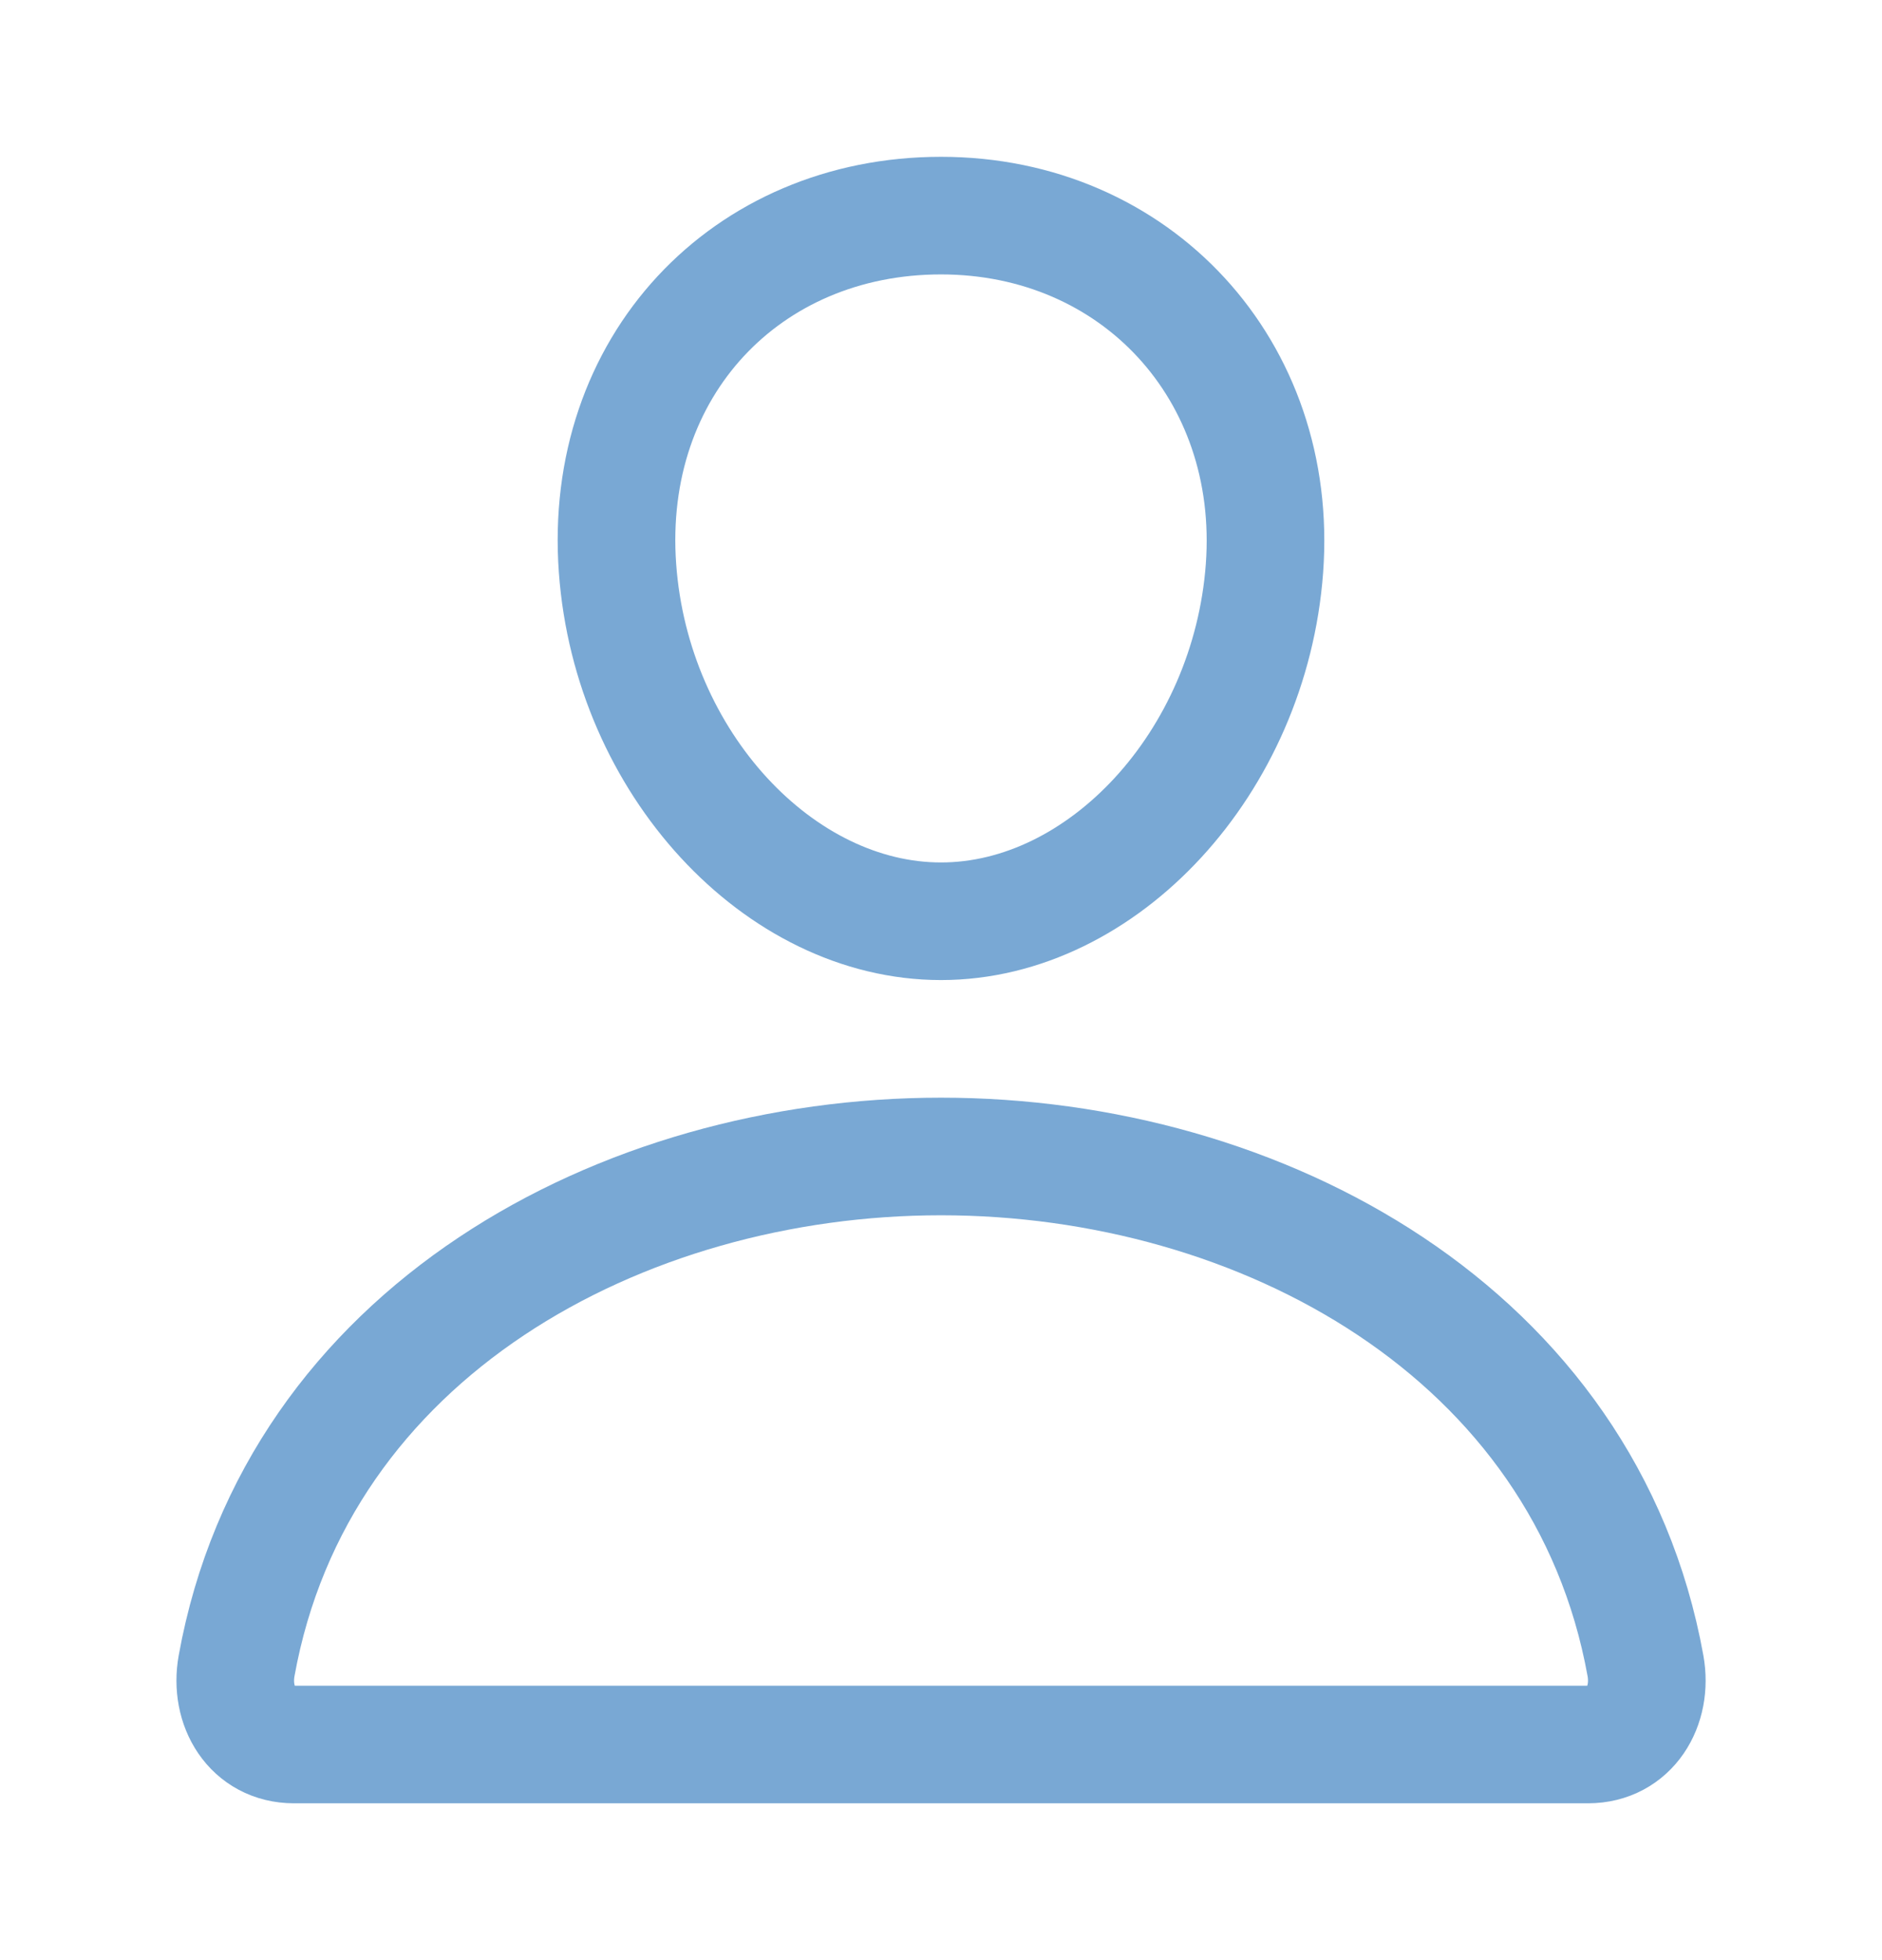 <svg width="24" height="25" viewBox="0 0 24 25" fill="none" xmlns="http://www.w3.org/2000/svg">
<path d="M16.125 7.25C15.941 9.728 14.062 11.75 12 11.75C9.937 11.75 8.055 9.729 7.875 7.25C7.687 4.672 9.516 2.75 12 2.75C14.484 2.75 16.312 4.719 16.125 7.25Z" stroke="#79A8D4" stroke-width="1.5" stroke-linejoin="round"/>
<path d="M12 14.75C7.922 14.75 3.783 17 3.017 21.247C2.925 21.759 3.214 22.25 3.75 22.25H20.25C20.786 22.25 21.076 21.759 20.984 21.247C20.217 17 16.078 14.75 12 14.75Z" stroke="#79A8D4" stroke-width="1.5"/>
</svg>
